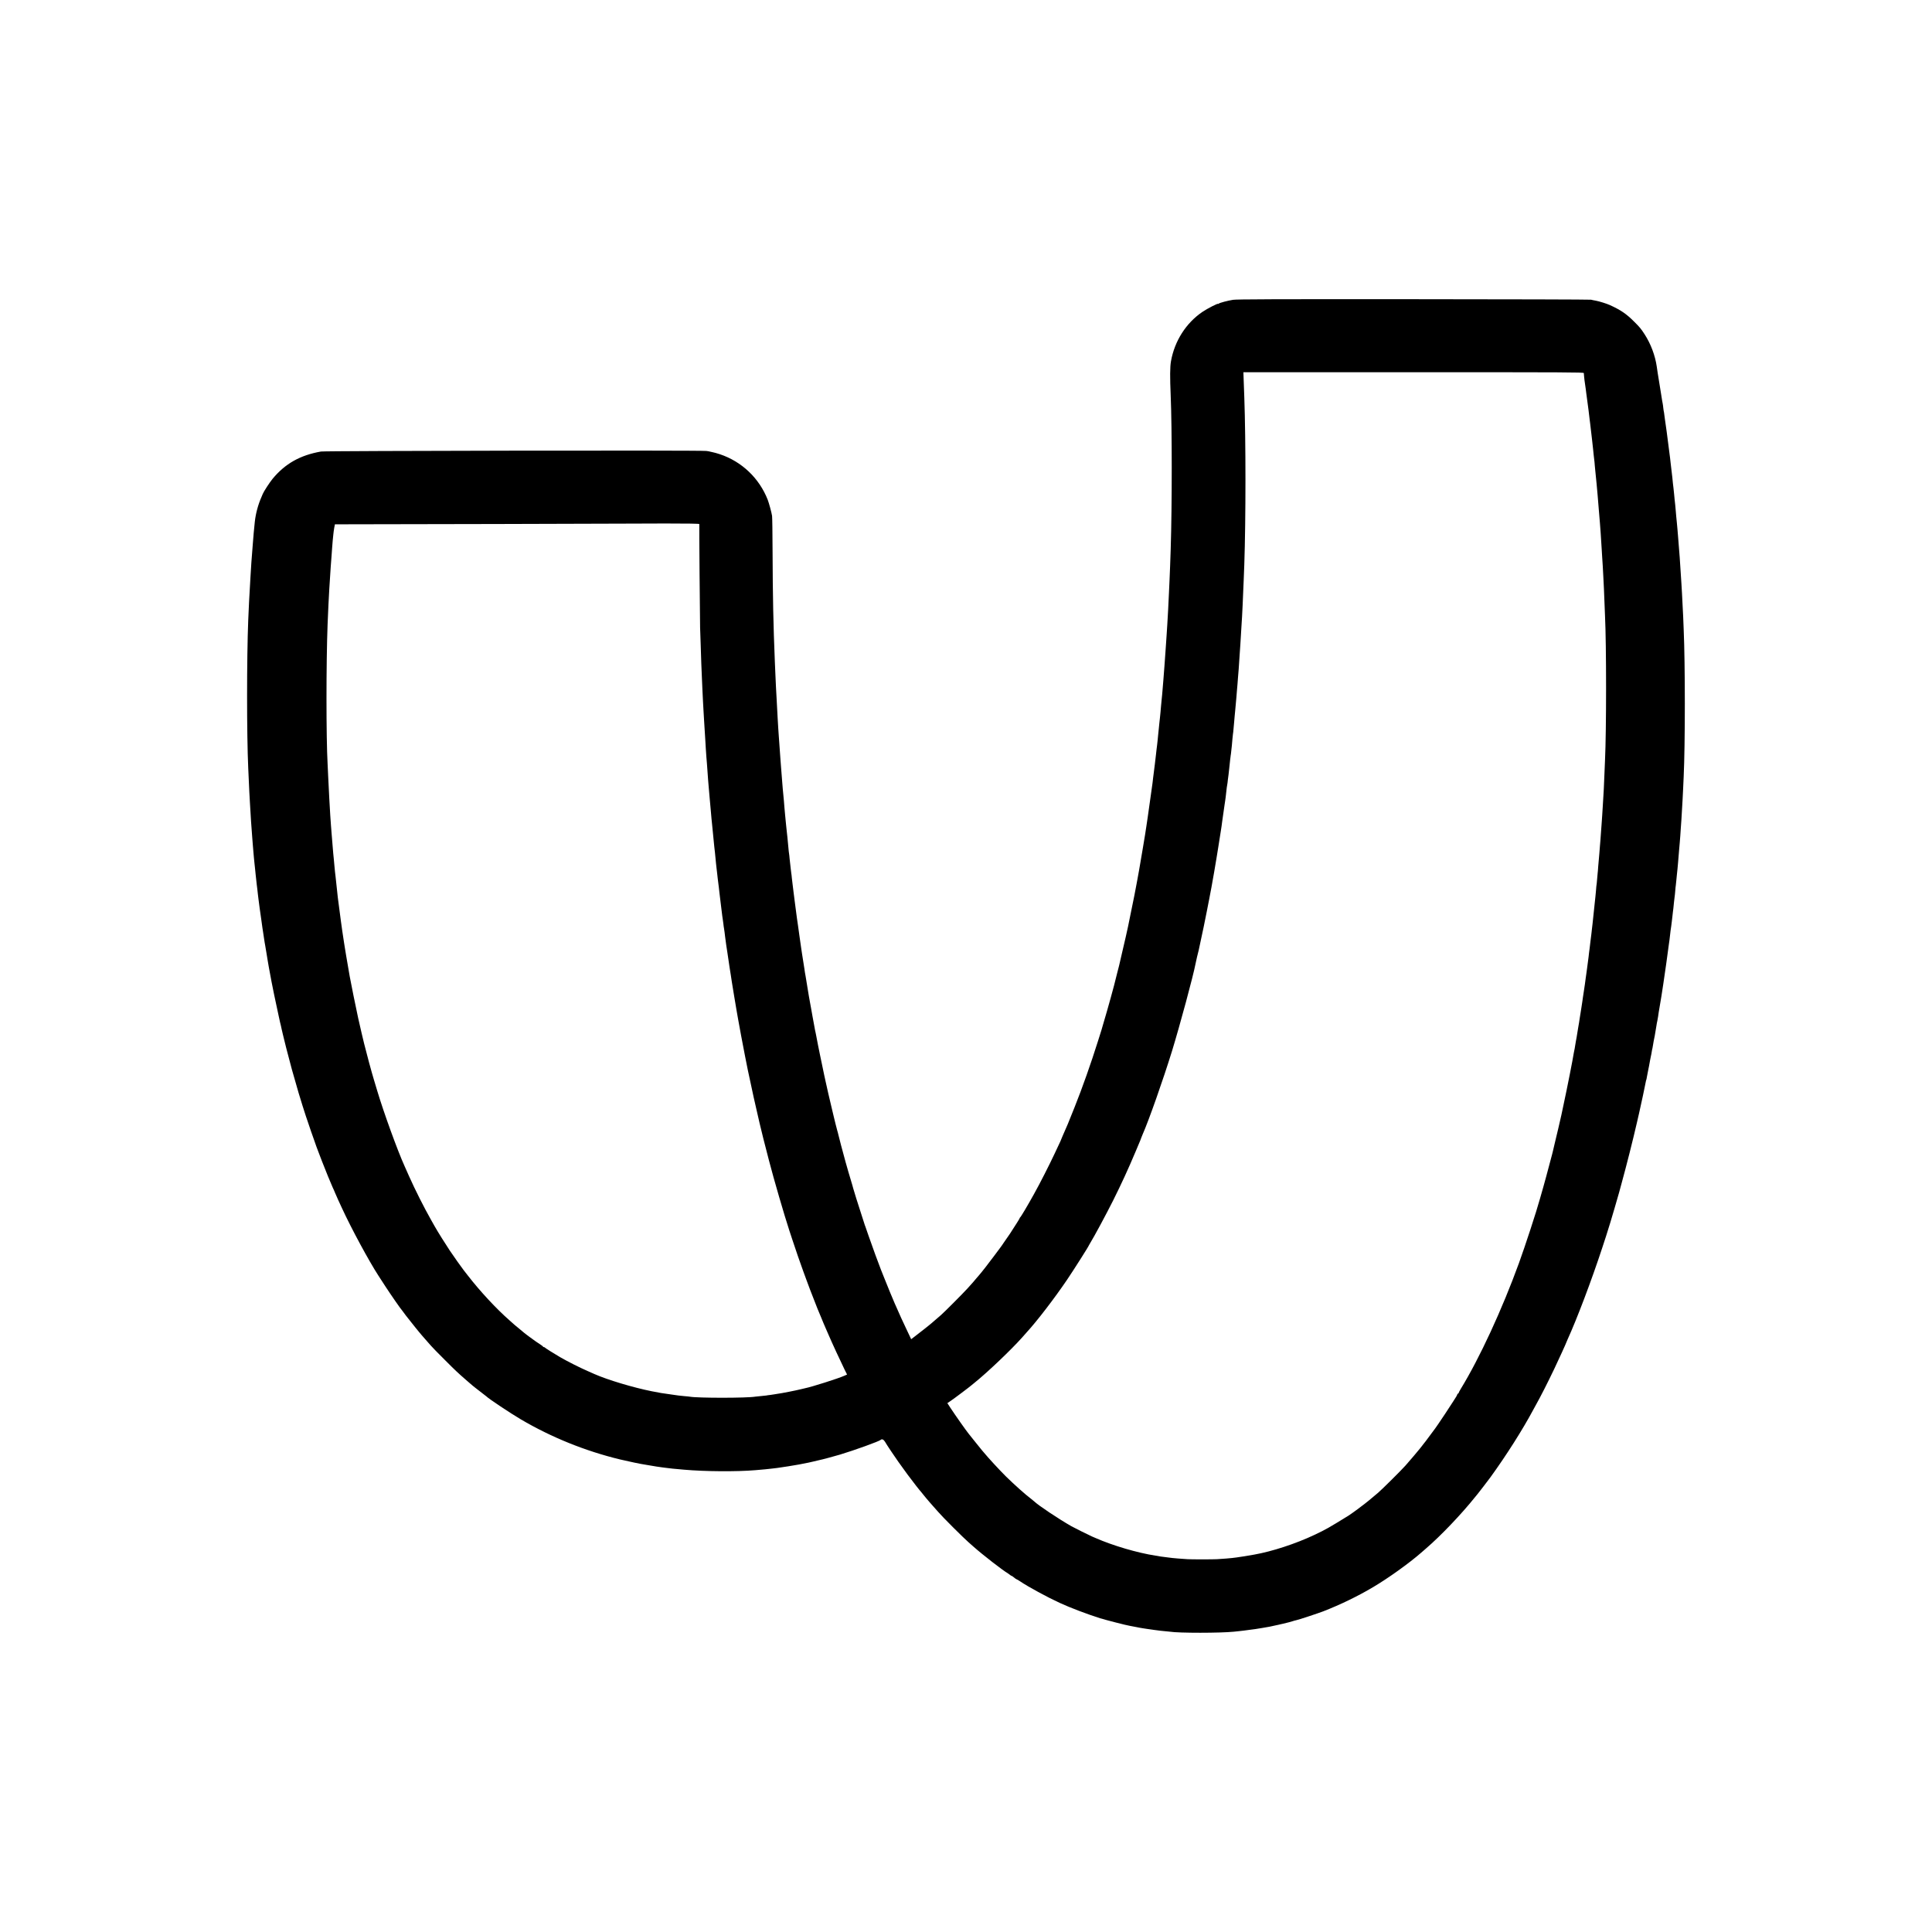 <?xml version="1.0" standalone="no"?>
<!DOCTYPE svg PUBLIC "-//W3C//DTD SVG 20010904//EN"
 "http://www.w3.org/TR/2001/REC-SVG-20010904/DTD/svg10.dtd">
<svg version="1.0" xmlns="http://www.w3.org/2000/svg"
 width="3412pt" height="3412pt" viewBox="0 0 3412 3412"
 preserveAspectRatio="xMidYMid meet">
<g transform="translate(0,3412) scale(0.1,-0.1)"
fill="#000000" stroke="none">
<path d="M21775 28825 c-91 -14 -234 -52 -252 -67 -7 -6 -13 -8 -13 -5 0 14
-184 -80 -273 -140 -290 -196 -494 -515 -557 -873 -18 -103 -19 -273 -5 -605
24 -572 25 -1926 0 -2715 -4 -150 -16 -447 -20 -535 -2 -44 -7 -143 -10 -220
-9 -212 -20 -412 -30 -575 -2 -36 -7 -105 -10 -155 -3 -49 -7 -117 -10 -150
-3 -33 -7 -98 -10 -145 -8 -124 -15 -218 -20 -280 -2 -30 -7 -89 -10 -130 -3
-41 -8 -100 -10 -130 -6 -58 -11 -119 -20 -240 -4 -41 -8 -86 -10 -100 -2 -14
-7 -61 -10 -105 -3 -44 -8 -96 -10 -115 -3 -19 -7 -64 -10 -100 -3 -36 -8 -76
-10 -90 -2 -14 -7 -59 -10 -100 -4 -41 -9 -88 -11 -105 -2 -16 -6 -59 -9 -95
-4 -36 -8 -76 -10 -90 -2 -14 -6 -50 -10 -80 -3 -30 -8 -71 -10 -90 -3 -19 -7
-61 -11 -93 -3 -32 -7 -67 -9 -77 -2 -10 -6 -46 -10 -79 -3 -33 -8 -69 -10
-80 -2 -11 -6 -46 -10 -78 -3 -32 -8 -71 -10 -88 -7 -43 -13 -91 -35 -250 -11
-77 -22 -157 -25 -177 -6 -43 -12 -85 -25 -178 -12 -82 -20 -137 -26 -175 -3
-16 -7 -45 -10 -64 -2 -19 -6 -46 -9 -60 -2 -14 -20 -123 -40 -241 -20 -118
-43 -253 -51 -300 -8 -47 -17 -96 -19 -110 -3 -22 -12 -70 -30 -165 -3 -16
-10 -52 -15 -80 -5 -27 -14 -75 -20 -105 -6 -30 -13 -68 -16 -84 -7 -41 -86
-426 -100 -491 -4 -16 -8 -39 -10 -50 -5 -29 -67 -303 -114 -500 -22 -93 -43
-181 -45 -195 -3 -14 -17 -68 -31 -120 -14 -52 -27 -104 -29 -115 -11 -59
-151 -567 -207 -750 -17 -55 -31 -104 -32 -110 -1 -5 -7 -26 -13 -45 -6 -19
-35 -109 -63 -200 -123 -391 -276 -824 -410 -1159 -109 -276 -147 -366 -216
-519 -13 -29 -24 -55 -24 -58 0 -3 -17 -42 -39 -87 -21 -45 -56 -118 -76 -162
-94 -201 -259 -525 -365 -715 -109 -197 -232 -404 -242 -408 -4 -2 -8 -8 -8
-12 0 -5 -26 -49 -57 -97 -32 -48 -60 -92 -63 -98 -7 -15 -103 -159 -110 -165
-3 -3 -23 -32 -45 -65 -22 -33 -51 -76 -66 -95 -14 -19 -66 -89 -115 -154 -78
-107 -232 -303 -259 -332 -5 -6 -28 -32 -50 -58 -22 -27 -49 -58 -60 -71 -11
-12 -54 -60 -95 -106 -74 -83 -426 -436 -471 -473 -24 -19 -160 -137 -169
-146 -3 -3 -27 -23 -55 -45 -27 -22 -57 -45 -65 -52 -27 -21 -164 -128 -201
-156 l-37 -28 -20 43 c-11 24 -42 90 -70 148 -73 155 -110 234 -153 335 -22
50 -44 99 -49 110 -23 50 -131 313 -179 435 -29 74 -57 144 -62 155 -19 43
-171 458 -219 600 -28 83 -54 157 -57 165 -4 8 -7 17 -8 20 0 3 -13 43 -29 90
-100 308 -173 541 -177 562 0 4 -7 29 -15 55 -29 94 -115 388 -119 407 -3 10
-11 42 -19 70 -24 83 -107 399 -112 426 -3 14 -9 39 -15 56 -8 26 -53 206 -64
254 -2 8 -13 56 -25 105 -44 183 -102 433 -121 525 -11 52 -22 102 -24 110 -7
31 -40 190 -52 250 -9 45 -7 36 -21 100 -14 64 -58 289 -67 340 -3 19 -8 42
-10 50 -2 8 -7 29 -10 45 -2 17 -7 41 -10 55 -3 14 -8 41 -11 60 -3 19 -14 78
-24 130 -10 52 -21 113 -24 135 -4 22 -13 74 -21 115 -8 41 -17 89 -19 105 -3
24 -28 177 -50 305 -3 14 -7 41 -10 60 -3 19 -7 44 -10 55 -2 11 -7 43 -10 70
-9 60 -14 93 -26 165 -5 30 -12 73 -15 95 -3 22 -10 67 -15 100 -5 33 -12 80
-15 105 -3 25 -12 88 -20 140 -8 52 -17 118 -20 145 -7 52 -11 78 -19 130 -3
17 -7 50 -10 75 -7 59 -24 186 -30 230 -3 19 -12 94 -21 165 -8 72 -17 141
-19 155 -3 14 -7 56 -11 93 -3 37 -8 76 -10 85 -1 9 -6 46 -10 82 -3 36 -8 76
-10 90 -2 14 -7 54 -10 90 -3 36 -7 76 -10 90 -3 14 -7 54 -10 90 -3 36 -7 79
-9 95 -2 17 -7 64 -10 105 -4 41 -9 86 -11 100 -2 14 -7 57 -10 95 -3 39 -8
84 -10 100 -2 17 -6 64 -10 105 -4 41 -8 91 -10 110 -2 19 -6 76 -10 125 -4
50 -9 97 -10 106 -2 9 -6 57 -10 105 -4 49 -8 105 -10 124 -3 32 -8 96 -20
255 -2 33 -7 92 -10 130 -8 101 -14 189 -20 280 -3 44 -7 107 -10 140 -2 33
-7 98 -10 145 -2 47 -7 123 -10 170 -5 86 -12 210 -20 375 -2 50 -7 131 -10
180 -2 50 -7 149 -10 220 -3 72 -7 176 -10 232 -27 657 -37 1143 -40 1933 -1
327 -5 615 -9 640 -10 64 -54 224 -77 284 -149 381 -458 675 -844 804 -50 16
-108 33 -129 36 -21 4 -41 8 -45 10 -3 2 -33 8 -66 12 -95 14 -6726 3 -6805
-10 -368 -65 -632 -213 -855 -482 -52 -63 -160 -230 -174 -268 -2 -6 -12 -30
-22 -53 -59 -132 -102 -291 -118 -438 -13 -117 -26 -267 -36 -400 -3 -44 -8
-102 -10 -130 -10 -117 -19 -240 -30 -435 -3 -47 -7 -125 -10 -175 -12 -190
-19 -342 -30 -595 -27 -671 -27 -2034 0 -2615 2 -44 7 -143 10 -220 6 -148 12
-256 20 -395 12 -201 16 -269 20 -330 13 -177 16 -220 21 -285 2 -38 7 -90 9
-115 2 -25 7 -79 10 -120 3 -41 7 -93 10 -115 2 -22 7 -67 10 -100 3 -33 8
-79 11 -102 2 -24 6 -64 9 -90 10 -101 17 -159 20 -183 2 -14 6 -50 10 -80 3
-30 8 -71 10 -90 3 -19 7 -53 9 -75 16 -125 29 -226 52 -380 9 -60 18 -126 20
-145 3 -19 6 -45 9 -57 2 -12 9 -57 15 -100 6 -43 13 -87 15 -98 2 -11 6 -33
9 -50 3 -16 12 -73 21 -125 8 -52 17 -105 19 -116 3 -12 7 -39 10 -60 3 -22 8
-50 11 -64 2 -14 6 -36 9 -50 10 -63 77 -409 86 -445 5 -22 21 -96 35 -165 14
-69 35 -165 46 -215 11 -49 22 -101 25 -115 3 -14 10 -43 16 -65 5 -22 12 -51
14 -65 3 -14 7 -33 10 -42 3 -9 6 -25 8 -35 2 -10 11 -45 19 -78 9 -33 18 -71
21 -85 3 -14 12 -52 21 -85 9 -33 18 -67 20 -76 5 -24 64 -248 80 -304 8 -27
33 -115 56 -195 63 -223 63 -222 132 -445 36 -115 84 -262 107 -325 22 -63 42
-122 44 -130 3 -8 23 -67 46 -130 23 -63 45 -126 49 -140 5 -14 20 -54 34 -90
14 -36 43 -112 65 -170 60 -156 159 -397 188 -460 15 -30 34 -75 44 -100 10
-25 35 -81 55 -125 21 -44 51 -109 67 -145 162 -352 475 -932 643 -1190 12
-19 66 -102 120 -185 88 -136 280 -413 295 -425 3 -3 17 -21 30 -40 14 -19 30
-42 37 -50 7 -8 44 -55 83 -105 39 -49 77 -98 85 -107 8 -9 35 -43 61 -75 26
-32 77 -92 114 -133 37 -41 82 -93 101 -115 18 -22 128 -135 244 -250 181
-182 238 -235 361 -342 12 -10 49 -43 84 -73 35 -30 72 -62 84 -70 12 -8 26
-19 32 -25 6 -6 47 -37 90 -70 43 -33 81 -62 84 -65 36 -39 428 -300 610 -407
539 -317 1138 -559 1750 -707 148 -35 369 -82 437 -91 21 -3 47 -8 59 -10 12
-3 39 -7 60 -10 21 -3 62 -10 89 -15 28 -5 75 -12 105 -15 30 -4 66 -8 80 -10
36 -6 134 -16 300 -30 371 -33 930 -37 1260 -9 163 14 210 18 300 29 19 3 58
7 85 10 50 6 353 53 390 62 11 2 31 6 45 9 102 19 144 28 210 44 41 11 87 21
101 24 41 7 252 64 364 97 262 79 693 235 719 260 22 21 51 8 76 -32 35 -58
42 -68 75 -118 17 -24 35 -51 40 -60 62 -95 167 -244 283 -401 100 -135 225
-294 242 -310 3 -3 17 -21 32 -40 15 -19 39 -48 53 -65 15 -16 43 -50 63 -74
21 -24 51 -59 67 -76 17 -18 55 -61 85 -96 72 -85 445 -458 539 -539 40 -36
79 -69 85 -75 162 -144 523 -424 607 -471 10 -6 27 -18 37 -27 10 -10 23 -17
28 -17 5 0 25 -14 44 -30 19 -16 39 -30 43 -30 4 0 34 -17 65 -38 140 -95 475
-277 697 -379 183 -85 484 -199 715 -272 97 -30 469 -126 525 -134 17 -3 64
-12 105 -20 41 -9 98 -19 125 -23 28 -4 57 -8 65 -10 27 -5 96 -15 141 -20 24
-3 55 -7 69 -9 14 -3 59 -7 100 -11 41 -3 86 -8 100 -10 162 -26 895 -25 1135
0 17 2 59 6 95 10 36 3 74 8 85 10 11 2 45 6 75 10 108 13 125 16 246 36 137
23 140 24 209 40 28 6 61 14 75 16 14 3 33 7 42 10 10 3 30 8 45 10 36 7 175
44 183 49 4 2 21 7 38 10 37 6 388 122 482 158 310 121 610 267 885 430 268
159 635 422 845 606 14 12 52 46 85 74 263 226 627 608 870 912 22 28 42 52
45 55 9 9 185 239 223 291 282 389 570 843 760 1199 16 30 39 73 52 95 69 122
196 371 314 618 66 138 211 455 211 462 0 2 11 28 24 57 165 361 424 1044 614
1623 36 110 66 202 67 205 2 9 66 214 75 240 8 22 144 488 155 530 2 8 22 81
44 162 89 323 200 764 271 1073 10 44 28 121 39 170 33 143 108 496 115 539 4
21 8 42 11 46 3 4 7 23 9 41 3 19 12 68 21 109 9 41 18 84 19 95 2 11 6 34 9
50 4 17 9 46 12 65 3 19 8 42 10 50 5 18 16 76 20 107 2 11 5 29 9 40 3 10 8
38 11 63 3 25 8 52 10 60 2 8 7 31 10 50 3 19 8 42 10 50 2 8 7 35 10 60 3 25
8 52 10 60 2 8 7 35 10 60 3 25 10 61 15 80 4 19 11 55 14 80 3 25 8 56 10 70
7 37 26 150 32 190 2 19 7 46 10 60 3 14 7 39 9 55 3 27 19 131 30 195 11 63
95 660 99 705 3 28 8 59 10 70 2 11 7 49 10 85 4 36 8 75 10 86 2 12 7 45 11
75 3 30 8 65 10 79 2 14 6 52 10 85 3 33 7 74 10 90 5 30 9 71 20 180 4 33 8
71 10 84 3 13 7 61 11 105 3 45 8 89 10 99 2 10 6 48 9 85 3 37 8 83 10 102 2
19 7 67 11 105 3 39 8 88 10 110 2 22 6 72 9 110 3 39 7 93 10 120 2 28 7 79
10 115 3 36 7 92 10 125 3 33 7 101 10 150 3 50 8 113 10 140 2 28 7 104 10
170 4 66 9 143 10 170 2 28 7 118 10 200 4 83 8 182 10 220 27 572 27 1992 0
2600 -1 39 -6 140 -9 225 -7 153 -11 238 -21 415 -3 50 -8 126 -10 170 -6 106
-14 235 -30 460 -7 90 -24 316 -30 380 -2 22 -7 76 -10 120 -3 44 -8 94 -10
110 -2 17 -7 66 -11 110 -3 44 -7 91 -9 105 -1 14 -6 59 -9 100 -4 41 -9 86
-11 100 -2 14 -6 57 -9 95 -4 39 -8 86 -11 105 -6 43 -14 118 -20 185 -3 28
-7 66 -10 85 -8 59 -14 112 -20 170 -3 30 -8 71 -10 90 -48 378 -50 395 -59
458 -3 20 -8 53 -10 72 -8 63 -18 135 -22 154 -2 10 -6 44 -10 75 -3 31 -8 58
-9 61 -2 3 -6 33 -10 65 -3 33 -8 67 -10 75 -3 8 -16 89 -30 180 -23 143 -34
212 -59 365 -3 17 -10 66 -16 110 -28 196 -106 403 -214 570 -65 100 -87 127
-186 225 -139 139 -235 204 -430 293 -55 25 -184 65 -247 77 -32 5 -69 13 -83
17 -14 4 -1424 8 -3135 9 -2466 2 -3127 -1 -3190 -11z m6196 -1294 c1 -9 3
-32 4 -51 2 -31 13 -120 20 -160 1 -8 6 -40 10 -70 3 -30 8 -66 10 -80 3 -14
7 -47 10 -75 3 -27 8 -61 10 -75 7 -44 31 -234 39 -310 3 -25 7 -61 10 -80 5
-34 25 -204 31 -265 3 -27 8 -78 20 -181 2 -17 7 -62 10 -99 4 -38 8 -77 10
-87 2 -9 7 -57 10 -105 4 -48 9 -95 10 -103 2 -8 6 -49 9 -90 4 -41 9 -95 12
-120 6 -61 14 -144 19 -210 10 -129 15 -198 20 -245 3 -27 7 -81 10 -120 3
-38 7 -92 10 -120 7 -78 19 -253 30 -440 3 -49 8 -124 10 -165 8 -111 13 -200
20 -340 10 -192 13 -251 20 -445 4 -99 8 -211 10 -250 25 -509 25 -2029 0
-2551 -2 -43 -6 -151 -10 -239 -11 -271 -13 -313 -19 -398 -4 -45 -8 -127 -11
-182 -3 -55 -7 -127 -10 -160 -3 -33 -7 -98 -10 -145 -3 -47 -8 -107 -10 -135
-2 -27 -7 -90 -10 -140 -4 -49 -8 -103 -10 -120 -2 -16 -7 -74 -10 -128 -4
-54 -8 -106 -10 -115 -1 -10 -6 -61 -10 -114 -3 -53 -8 -107 -10 -120 -2 -13
-6 -63 -10 -113 -4 -49 -8 -92 -10 -95 -1 -3 -6 -47 -9 -97 -4 -51 -9 -103
-11 -115 -2 -13 -6 -54 -10 -93 -3 -38 -13 -128 -21 -200 -8 -71 -16 -152 -19
-180 -3 -27 -8 -66 -10 -85 -2 -19 -7 -60 -10 -90 -3 -30 -8 -66 -10 -80 -2
-14 -7 -54 -11 -90 -3 -36 -8 -74 -10 -85 -2 -11 -7 -45 -10 -75 -3 -30 -7
-66 -9 -80 -4 -26 -8 -54 -25 -190 -6 -47 -13 -96 -15 -110 -2 -14 -6 -45 -10
-70 -10 -81 -17 -129 -34 -240 -6 -36 -13 -83 -16 -105 -2 -22 -7 -51 -9 -65
-3 -14 -10 -61 -16 -105 -7 -44 -13 -87 -15 -95 -2 -8 -8 -50 -15 -93 -12 -81
-13 -89 -30 -185 -9 -54 -13 -77 -25 -154 -3 -18 -10 -58 -16 -88 -6 -30 -12
-71 -15 -90 -2 -19 -7 -42 -9 -50 -3 -8 -7 -33 -11 -55 -16 -107 -116 -615
-181 -915 -19 -91 -36 -172 -38 -180 -10 -50 -91 -394 -116 -495 -16 -65 -32
-131 -34 -145 -3 -14 -10 -41 -15 -60 -6 -19 -22 -80 -36 -135 -14 -55 -33
-129 -44 -165 -10 -36 -21 -76 -24 -90 -3 -14 -26 -97 -51 -185 -25 -88 -52
-182 -60 -210 -59 -216 -261 -833 -369 -1130 -299 -822 -695 -1679 -1028
-2223 -21 -34 -38 -67 -38 -72 0 -6 -4 -10 -9 -10 -5 0 -11 -8 -15 -17 -3 -10
-11 -27 -18 -38 -7 -11 -31 -49 -54 -85 -64 -101 -228 -349 -268 -405 -20 -27
-41 -58 -48 -69 -12 -17 -125 -170 -171 -230 -12 -16 -26 -34 -32 -40 -5 -6
-23 -29 -39 -51 -17 -22 -32 -42 -36 -45 -3 -3 -25 -30 -50 -60 -25 -30 -47
-57 -50 -60 -3 -3 -28 -32 -55 -64 -28 -33 -70 -83 -95 -110 -70 -79 -408
-415 -480 -477 -94 -82 -239 -200 -301 -244 -30 -22 -56 -42 -59 -45 -3 -3
-34 -26 -70 -51 -36 -24 -67 -46 -70 -49 -3 -3 -14 -11 -25 -17 -366 -225
-390 -239 -600 -339 -327 -155 -747 -293 -1065 -349 -136 -24 -263 -44 -310
-50 -30 -3 -66 -8 -80 -10 -25 -4 -168 -15 -270 -21 -72 -4 -450 -4 -516 0
-112 7 -249 18 -268 21 -12 2 -48 6 -81 10 -33 3 -89 11 -125 16 -36 6 -78 13
-95 16 -317 49 -749 176 -1052 309 -18 8 -50 21 -70 30 -51 22 -319 156 -363
181 -230 132 -583 367 -658 440 -8 8 -30 26 -50 41 -99 74 -295 249 -446 397
-112 111 -316 332 -392 425 -16 19 -31 37 -34 40 -3 3 -54 66 -113 140 -60 74
-114 142 -120 150 -48 59 -237 328 -324 460 l-52 80 62 42 c57 38 337 249 363
273 7 5 31 26 55 45 229 184 647 582 840 799 41 46 79 89 84 95 176 191 487
596 710 925 119 176 385 595 385 607 0 2 12 23 27 47 61 97 283 509 402 747
144 288 270 562 393 855 99 234 100 237 103 250 2 6 11 30 22 55 111 250 364
969 522 1480 141 461 374 1324 415 1540 6 35 44 198 56 240 5 19 12 51 15 70
3 19 10 51 15 70 9 35 104 489 113 545 3 17 22 113 42 215 20 102 38 196 40
210 3 22 38 217 49 276 3 12 7 39 10 60 4 22 18 104 31 184 13 80 27 163 30
185 3 22 10 65 15 95 5 30 12 73 15 95 3 22 10 65 15 95 11 67 17 110 25 175
3 28 10 75 15 105 9 55 13 83 25 175 4 28 9 64 12 80 2 17 6 46 9 65 19 170
24 214 29 230 2 8 7 44 10 80 4 36 9 73 11 83 2 10 6 46 9 80 3 34 8 76 10 92
2 17 7 59 10 95 4 36 8 72 10 80 2 8 7 44 10 80 4 36 8 76 10 90 2 14 7 66 10
115 4 50 9 92 10 95 2 3 6 43 10 90 4 47 9 96 10 110 1 14 6 61 9 105 4 44 9
96 11 115 5 43 13 134 20 220 3 36 7 92 10 125 3 33 7 85 10 115 2 30 6 84 9
120 3 36 9 101 12 145 3 44 7 105 9 135 2 30 7 98 10 150 4 52 8 118 10 145 4
49 10 154 20 330 3 50 7 122 10 160 2 39 7 138 11 220 3 83 7 179 9 215 4 64
14 340 20 495 27 800 27 2185 0 2945 -2 58 -7 182 -10 276 l-6 170 3006 0
c2711 0 3005 -1 3006 -15z m-15621 -2666 c-3 -59 11 -1717 14 -1825 3 -80 8
-224 11 -320 7 -242 14 -426 20 -550 2 -58 7 -161 10 -230 2 -69 7 -161 10
-205 3 -44 7 -125 10 -180 3 -55 7 -131 10 -170 12 -200 16 -265 20 -320 2
-33 7 -109 10 -170 4 -60 8 -126 10 -145 2 -19 6 -73 10 -120 3 -47 8 -110 10
-140 2 -30 7 -93 10 -140 3 -47 8 -101 10 -120 4 -33 10 -101 20 -230 2 -30 7
-80 10 -110 3 -30 8 -81 10 -112 3 -32 7 -84 10 -115 3 -32 8 -76 10 -98 15
-165 22 -229 30 -305 3 -30 8 -75 10 -100 3 -25 7 -67 11 -95 6 -61 11 -110
19 -195 3 -36 8 -76 10 -90 2 -14 7 -52 10 -85 3 -33 8 -73 10 -90 2 -16 7
-52 10 -80 3 -27 8 -63 10 -80 2 -16 7 -57 10 -90 4 -33 15 -130 26 -215 11
-85 21 -173 24 -195 3 -22 7 -50 9 -62 3 -12 7 -48 11 -80 3 -32 8 -65 10 -73
2 -8 7 -42 11 -75 3 -33 7 -67 9 -75 1 -8 5 -42 10 -75 4 -33 9 -67 10 -75 3
-19 15 -97 20 -130 2 -14 11 -74 20 -135 9 -60 18 -121 20 -135 2 -14 11 -70
20 -125 8 -55 17 -111 19 -125 6 -31 33 -204 40 -245 2 -16 11 -73 21 -125 9
-52 18 -108 21 -125 2 -16 9 -52 14 -80 5 -27 12 -66 15 -85 17 -99 81 -442
121 -645 26 -126 48 -240 50 -251 4 -21 65 -306 104 -484 10 -47 32 -143 49
-215 16 -71 41 -179 55 -240 27 -117 96 -395 166 -660 87 -336 272 -970 359
-1235 16 -47 38 -116 51 -155 43 -134 161 -476 195 -565 7 -19 32 -87 55 -150
23 -63 53 -144 67 -180 114 -295 165 -423 194 -486 10 -22 28 -65 39 -95 12
-29 32 -77 46 -107 13 -29 35 -79 49 -112 49 -116 211 -467 279 -605 l45 -90
-50 -22 c-104 -47 -573 -196 -689 -219 -14 -3 -50 -11 -80 -19 -77 -20 -352
-74 -408 -80 -26 -3 -54 -8 -62 -10 -8 -2 -38 -7 -66 -10 -28 -3 -60 -7 -71
-10 -12 -2 -54 -6 -95 -10 -40 -3 -84 -8 -98 -10 -147 -26 -1020 -26 -1157 -1
-10 2 -54 7 -98 10 -44 4 -91 9 -105 11 -14 2 -61 9 -105 15 -221 31 -189 26
-365 60 -322 64 -781 201 -1015 305 -16 7 -71 32 -122 54 -138 60 -359 172
-483 244 -102 59 -265 162 -268 169 -2 4 -10 8 -18 8 -8 0 -14 4 -14 8 0 4
-15 16 -32 27 -27 15 -166 113 -203 142 -6 4 -28 21 -50 37 -22 17 -42 32 -45
35 -3 4 -41 35 -85 71 -44 35 -82 67 -85 70 -3 3 -43 39 -90 80 -232 203 -522
515 -735 790 -36 47 -71 92 -78 100 -24 29 -185 256 -244 345 -80 120 -216
338 -265 425 -14 25 -43 77 -65 115 -120 211 -285 538 -388 770 -37 83 -73
164 -80 180 -123 270 -371 954 -483 1330 -17 55 -44 145 -60 200 -39 127 -132
472 -172 635 -30 123 -57 238 -106 455 -25 109 -142 687 -149 735 -2 14 -16
93 -30 175 -15 83 -29 164 -31 180 -3 17 -12 68 -19 115 -8 47 -17 103 -20
125 -6 44 -24 166 -31 205 -2 14 -13 95 -25 180 -27 202 -28 207 -34 260 -3
25 -8 62 -11 83 -3 21 -7 53 -9 70 -5 54 -16 150 -20 187 -6 50 -13 116 -20
185 -3 33 -8 71 -10 85 -2 14 -6 61 -10 105 -3 44 -8 94 -10 110 -2 17 -7 62
-10 100 -3 39 -8 93 -10 120 -9 96 -14 161 -20 245 -3 47 -8 110 -11 140 -7
90 -15 209 -29 465 -10 183 -13 244 -20 400 -4 83 -8 179 -10 215 -26 460 -26
1790 0 2465 7 180 24 544 30 625 2 30 6 100 10 155 10 170 20 305 30 430 2 28
7 91 10 140 3 50 8 106 10 125 2 19 7 64 10 100 3 36 11 93 17 128 l12 62 265
1 c146 0 1323 3 2616 5 1292 3 2350 6 2351 7 1 1 273 2 603 2 394 0 601 -3
601 -10z"/>
</g>
</svg>
